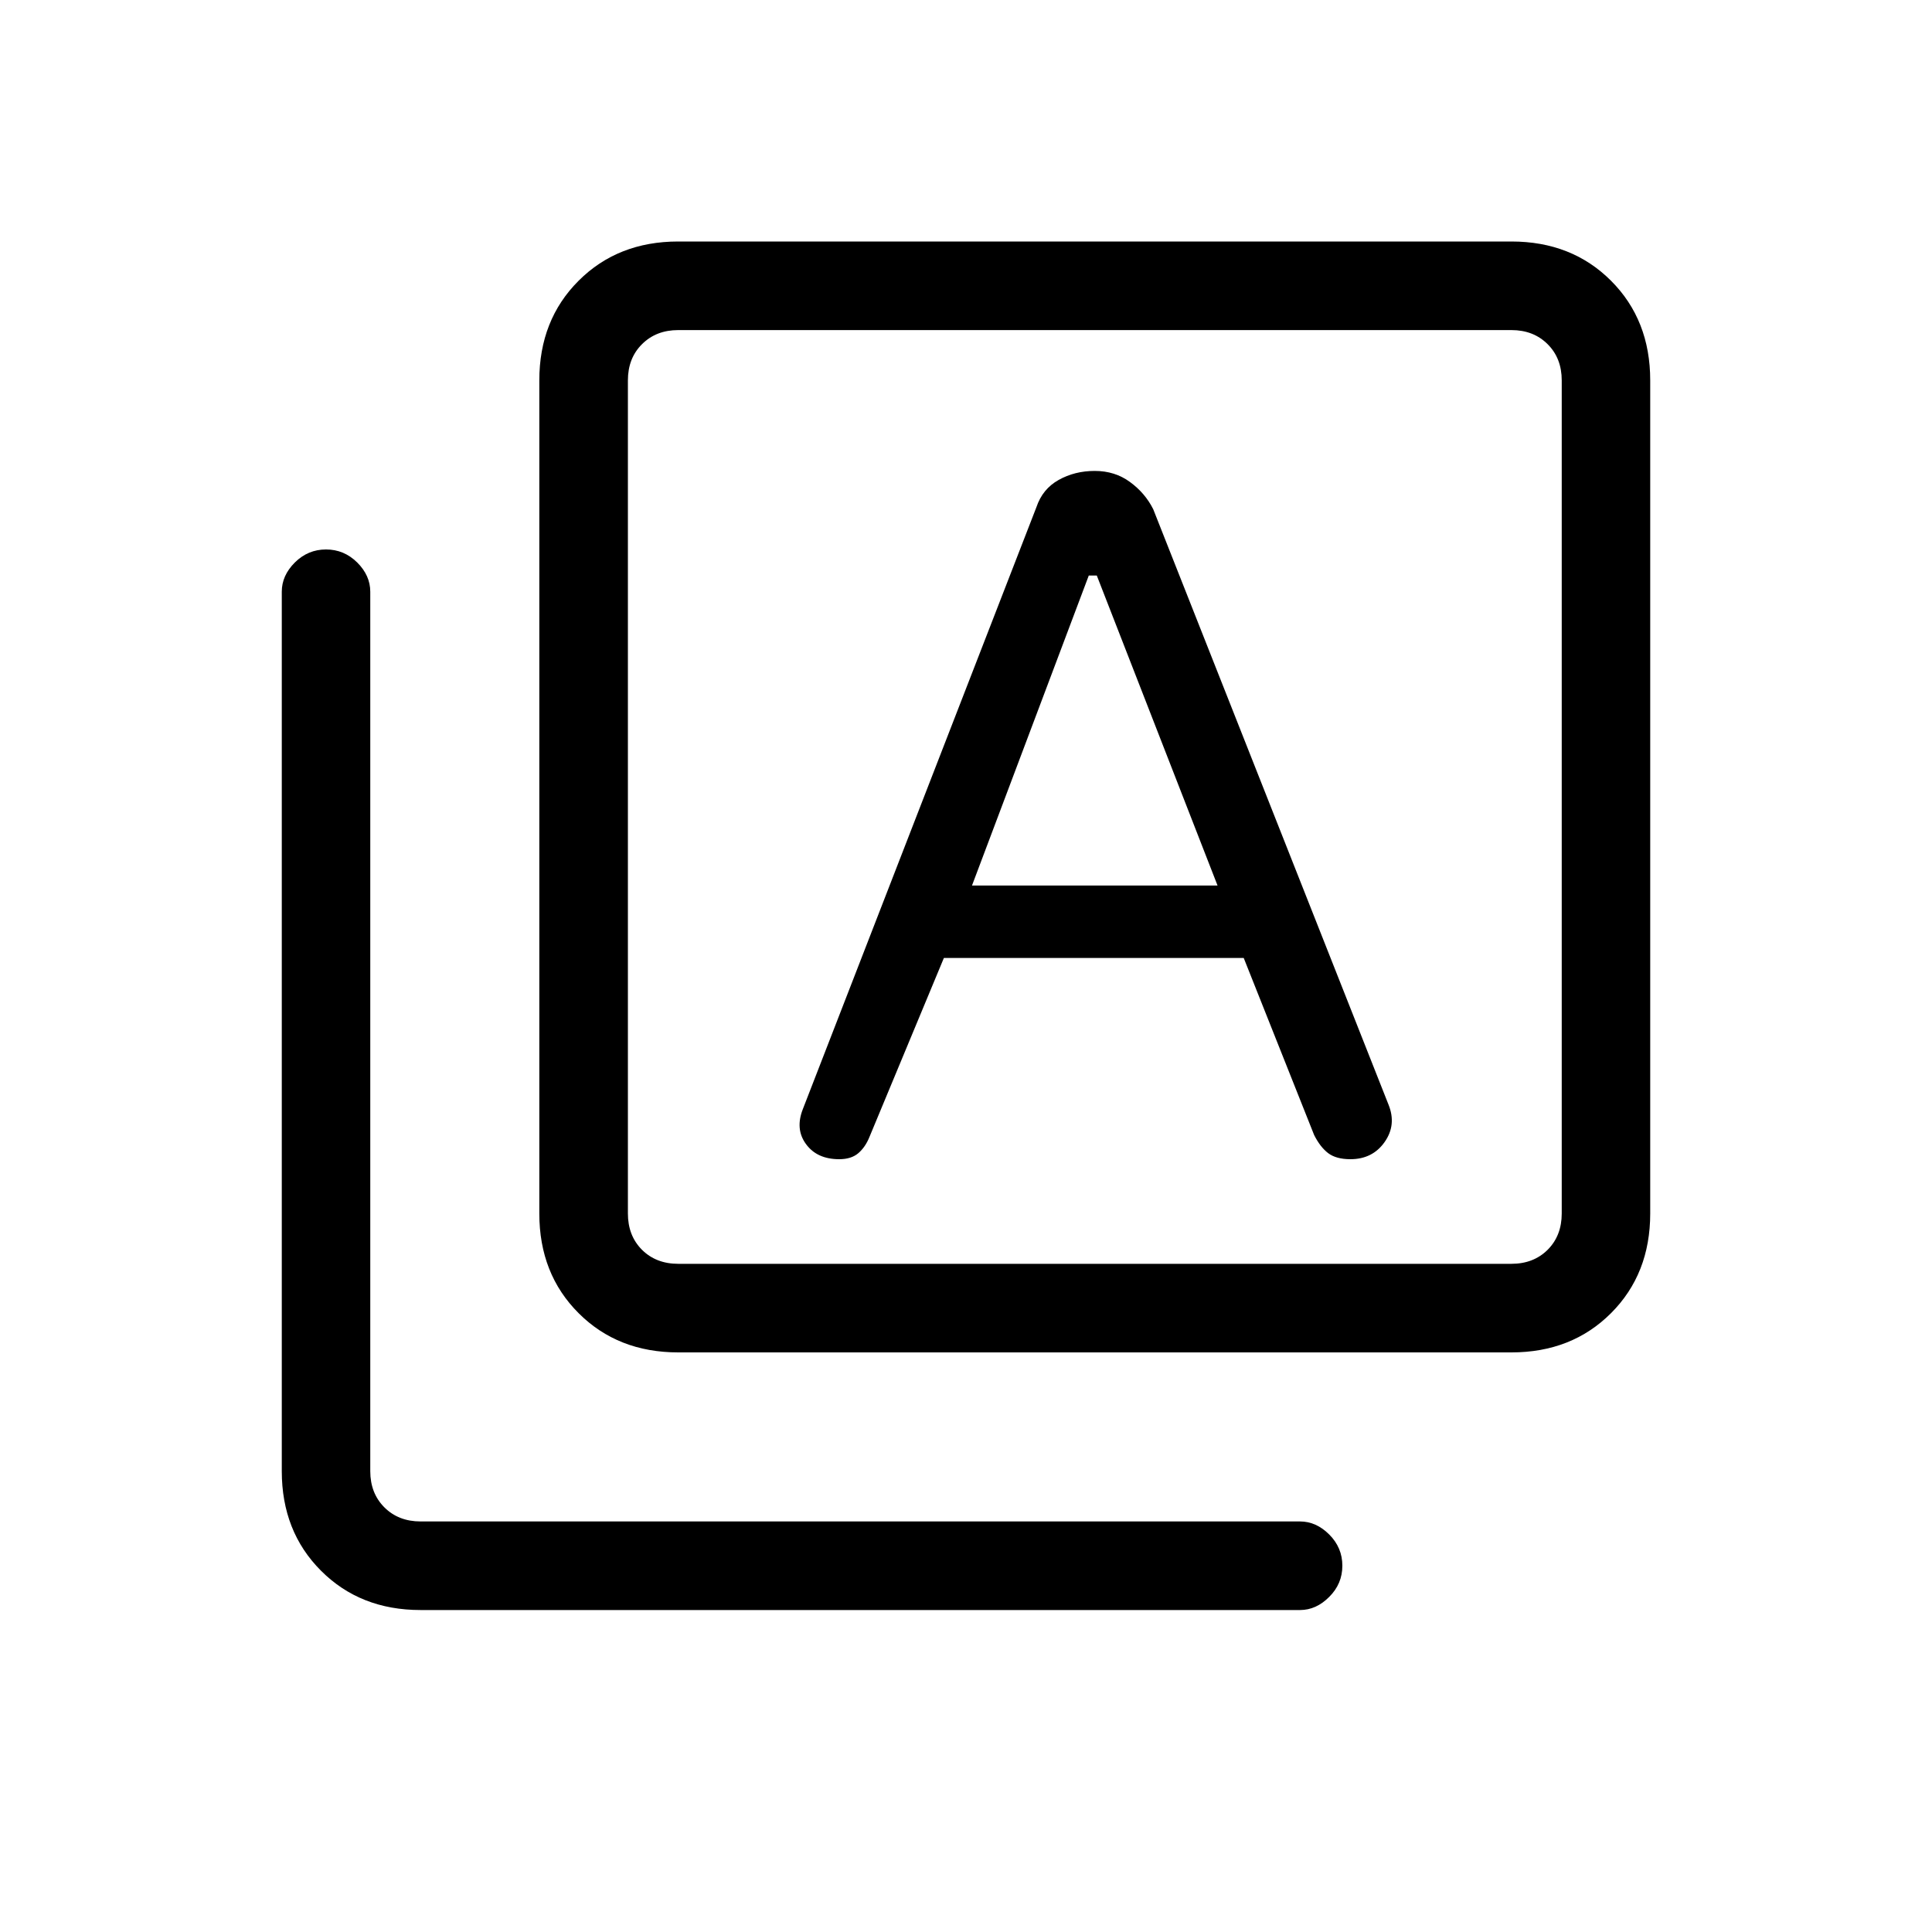 <svg xmlns="http://www.w3.org/2000/svg" height="20" width="20"><path d="M10.062 9.167 11.271 5.958H11.354L12.604 9.167ZM7.021 14Q6.396 14 5.99 13.594Q5.583 13.188 5.583 12.562V3.938Q5.583 3.312 5.99 2.906Q6.396 2.5 7.021 2.5H15.646Q16.271 2.5 16.677 2.906Q17.083 3.312 17.083 3.938V12.562Q17.083 13.188 16.677 13.594Q16.271 14 15.646 14ZM7.021 13.083H15.646Q15.875 13.083 16.021 12.938Q16.167 12.792 16.167 12.562V3.938Q16.167 3.708 16.021 3.563Q15.875 3.417 15.646 3.417H7.021Q6.792 3.417 6.646 3.563Q6.5 3.708 6.5 3.938V12.562Q6.5 12.792 6.646 12.938Q6.792 13.083 7.021 13.083ZM4.354 16.667Q3.729 16.667 3.323 16.26Q2.917 15.854 2.917 15.229V6.125Q2.917 5.958 3.052 5.823Q3.188 5.688 3.375 5.688Q3.562 5.688 3.698 5.823Q3.833 5.958 3.833 6.125V15.229Q3.833 15.458 3.979 15.604Q4.125 15.75 4.354 15.75H13.458Q13.625 15.75 13.76 15.885Q13.896 16.021 13.896 16.208Q13.896 16.396 13.76 16.531Q13.625 16.667 13.458 16.667ZM6.5 3.417Q6.5 3.417 6.5 3.563Q6.5 3.708 6.5 3.938V12.562Q6.5 12.792 6.5 12.938Q6.5 13.083 6.5 13.083Q6.5 13.083 6.5 12.938Q6.5 12.792 6.5 12.562V3.938Q6.5 3.708 6.5 3.563Q6.5 3.417 6.5 3.417ZM8.688 12Q8.812 12 8.885 11.938Q8.958 11.875 9 11.771L9.771 9.917H12.875L13.604 11.75Q13.667 11.875 13.75 11.938Q13.833 12 13.979 12Q14.208 12 14.333 11.823Q14.458 11.646 14.375 11.438L11.938 5.271Q11.854 5.104 11.698 4.99Q11.542 4.875 11.333 4.875Q11.125 4.875 10.958 4.969Q10.792 5.062 10.729 5.25L8.312 11.479Q8.229 11.688 8.344 11.844Q8.458 12 8.688 12Z"/></svg>